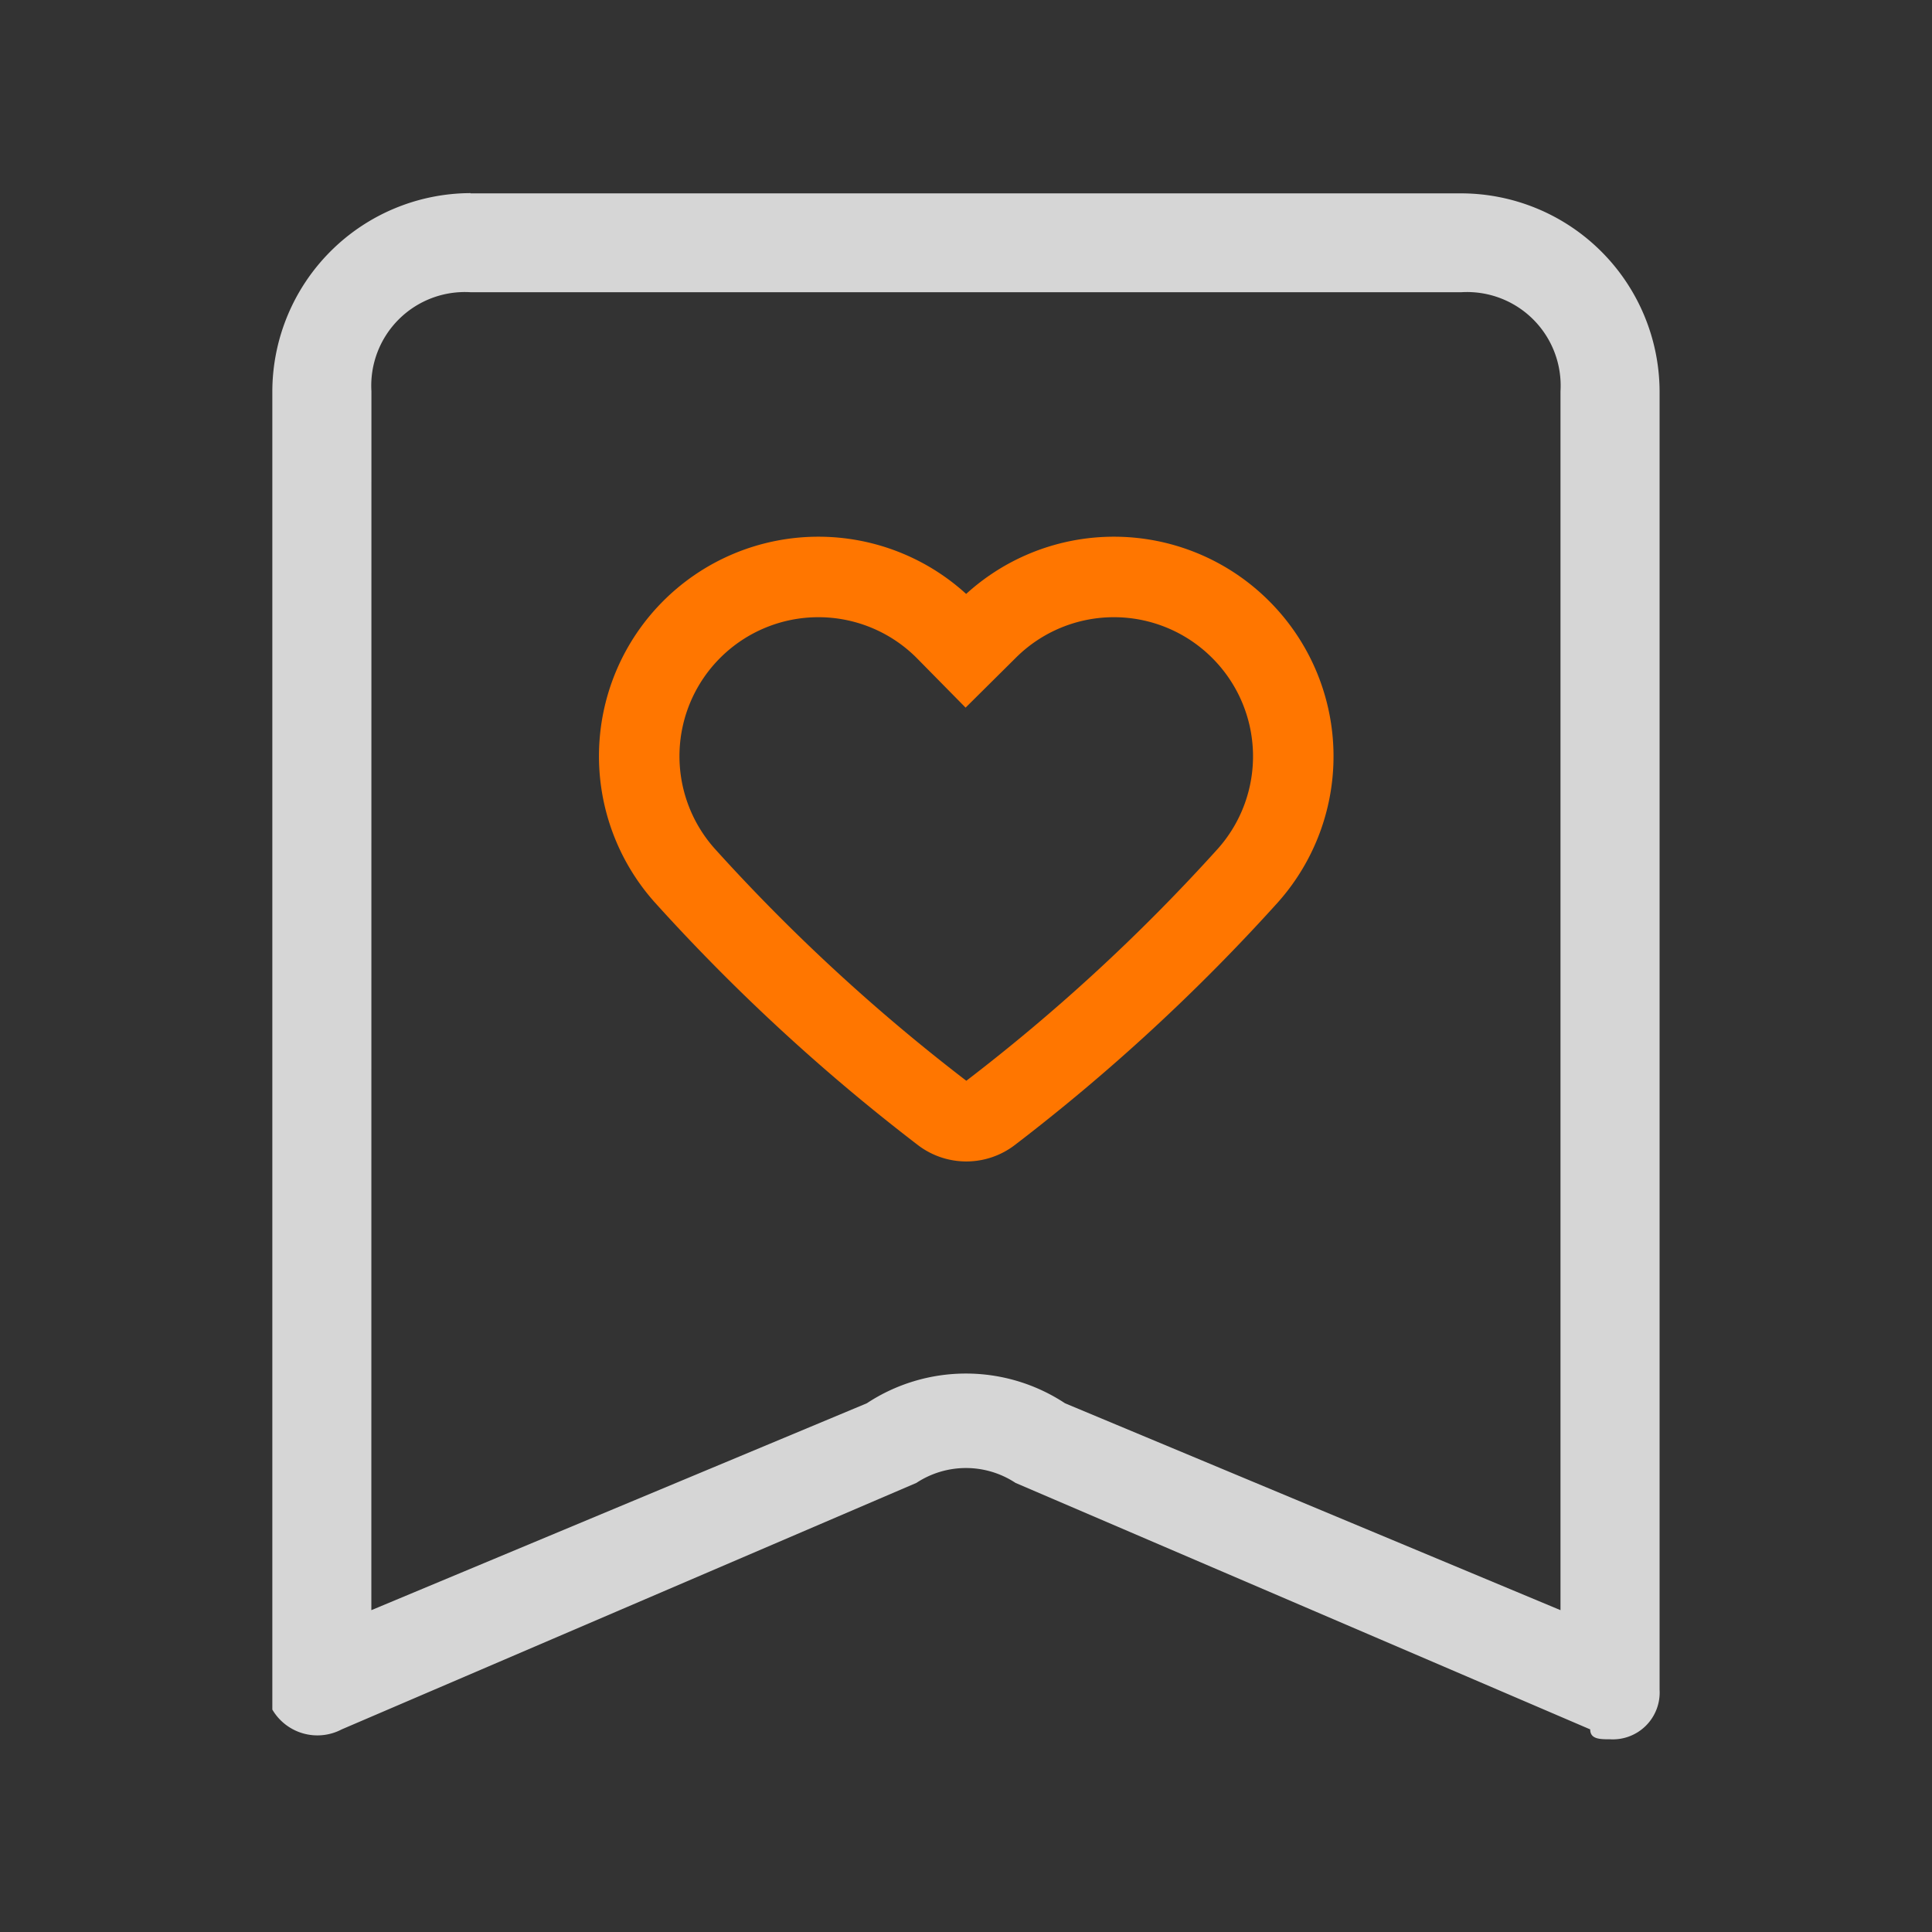 <svg xmlns="http://www.w3.org/2000/svg" width="24" height="24" viewBox="0 0 24 24">
    <rect x="0" y="0" width="24" height="24" fill="#333333" stroke="none"/>
    <g data-name="组 6739">
        <path data-name="矩形 1829" style="fill:none" d="M0 0h24v24H0z"/>
        <path data-name="路径 8994" d="m167.9 145.153 6.155-2.57a2.236 2.236 0 0 1 2.462 0l6.155 2.57v-15.141a1.163 1.163 0 0 0-1.231-1.231h-12.309a1.163 1.163 0 0 0-1.231 1.231zm1.231-17.6h12.31a2.469 2.469 0 0 1 2.462 2.462v16.126a.582.582 0 0 1-.616.616c-.123 0-.246 0-.246-.123l-7.139-3.062a1.118 1.118 0 0 0-1.231 0l-7.139 3.062a.649.649 0 0 1-.862-.246v-16.376a2.469 2.469 0 0 1 2.462-2.462z" transform="translate(-163.287 -125.151)" style="fill:#fff;opacity:.8"/>
        <path data-name="8 Like" d="M4.326.651 4.06.915 3.8.651a2.225 2.225 0 0 0-3.145 0A2.226 2.226 0 0 0 .568 3.71a23.836 23.836 0 0 0 3.2 2.951.491.491 0 0 0 .594 0 23.733 23.733 0 0 0 3.2-2.951A2.226 2.226 0 0 0 7.471.651a2.225 2.225 0 0 0-3.145 0z" transform="translate(7.939 7.167)" style="stroke:#ff7600;fill:none"/>
    </g>
</svg>
